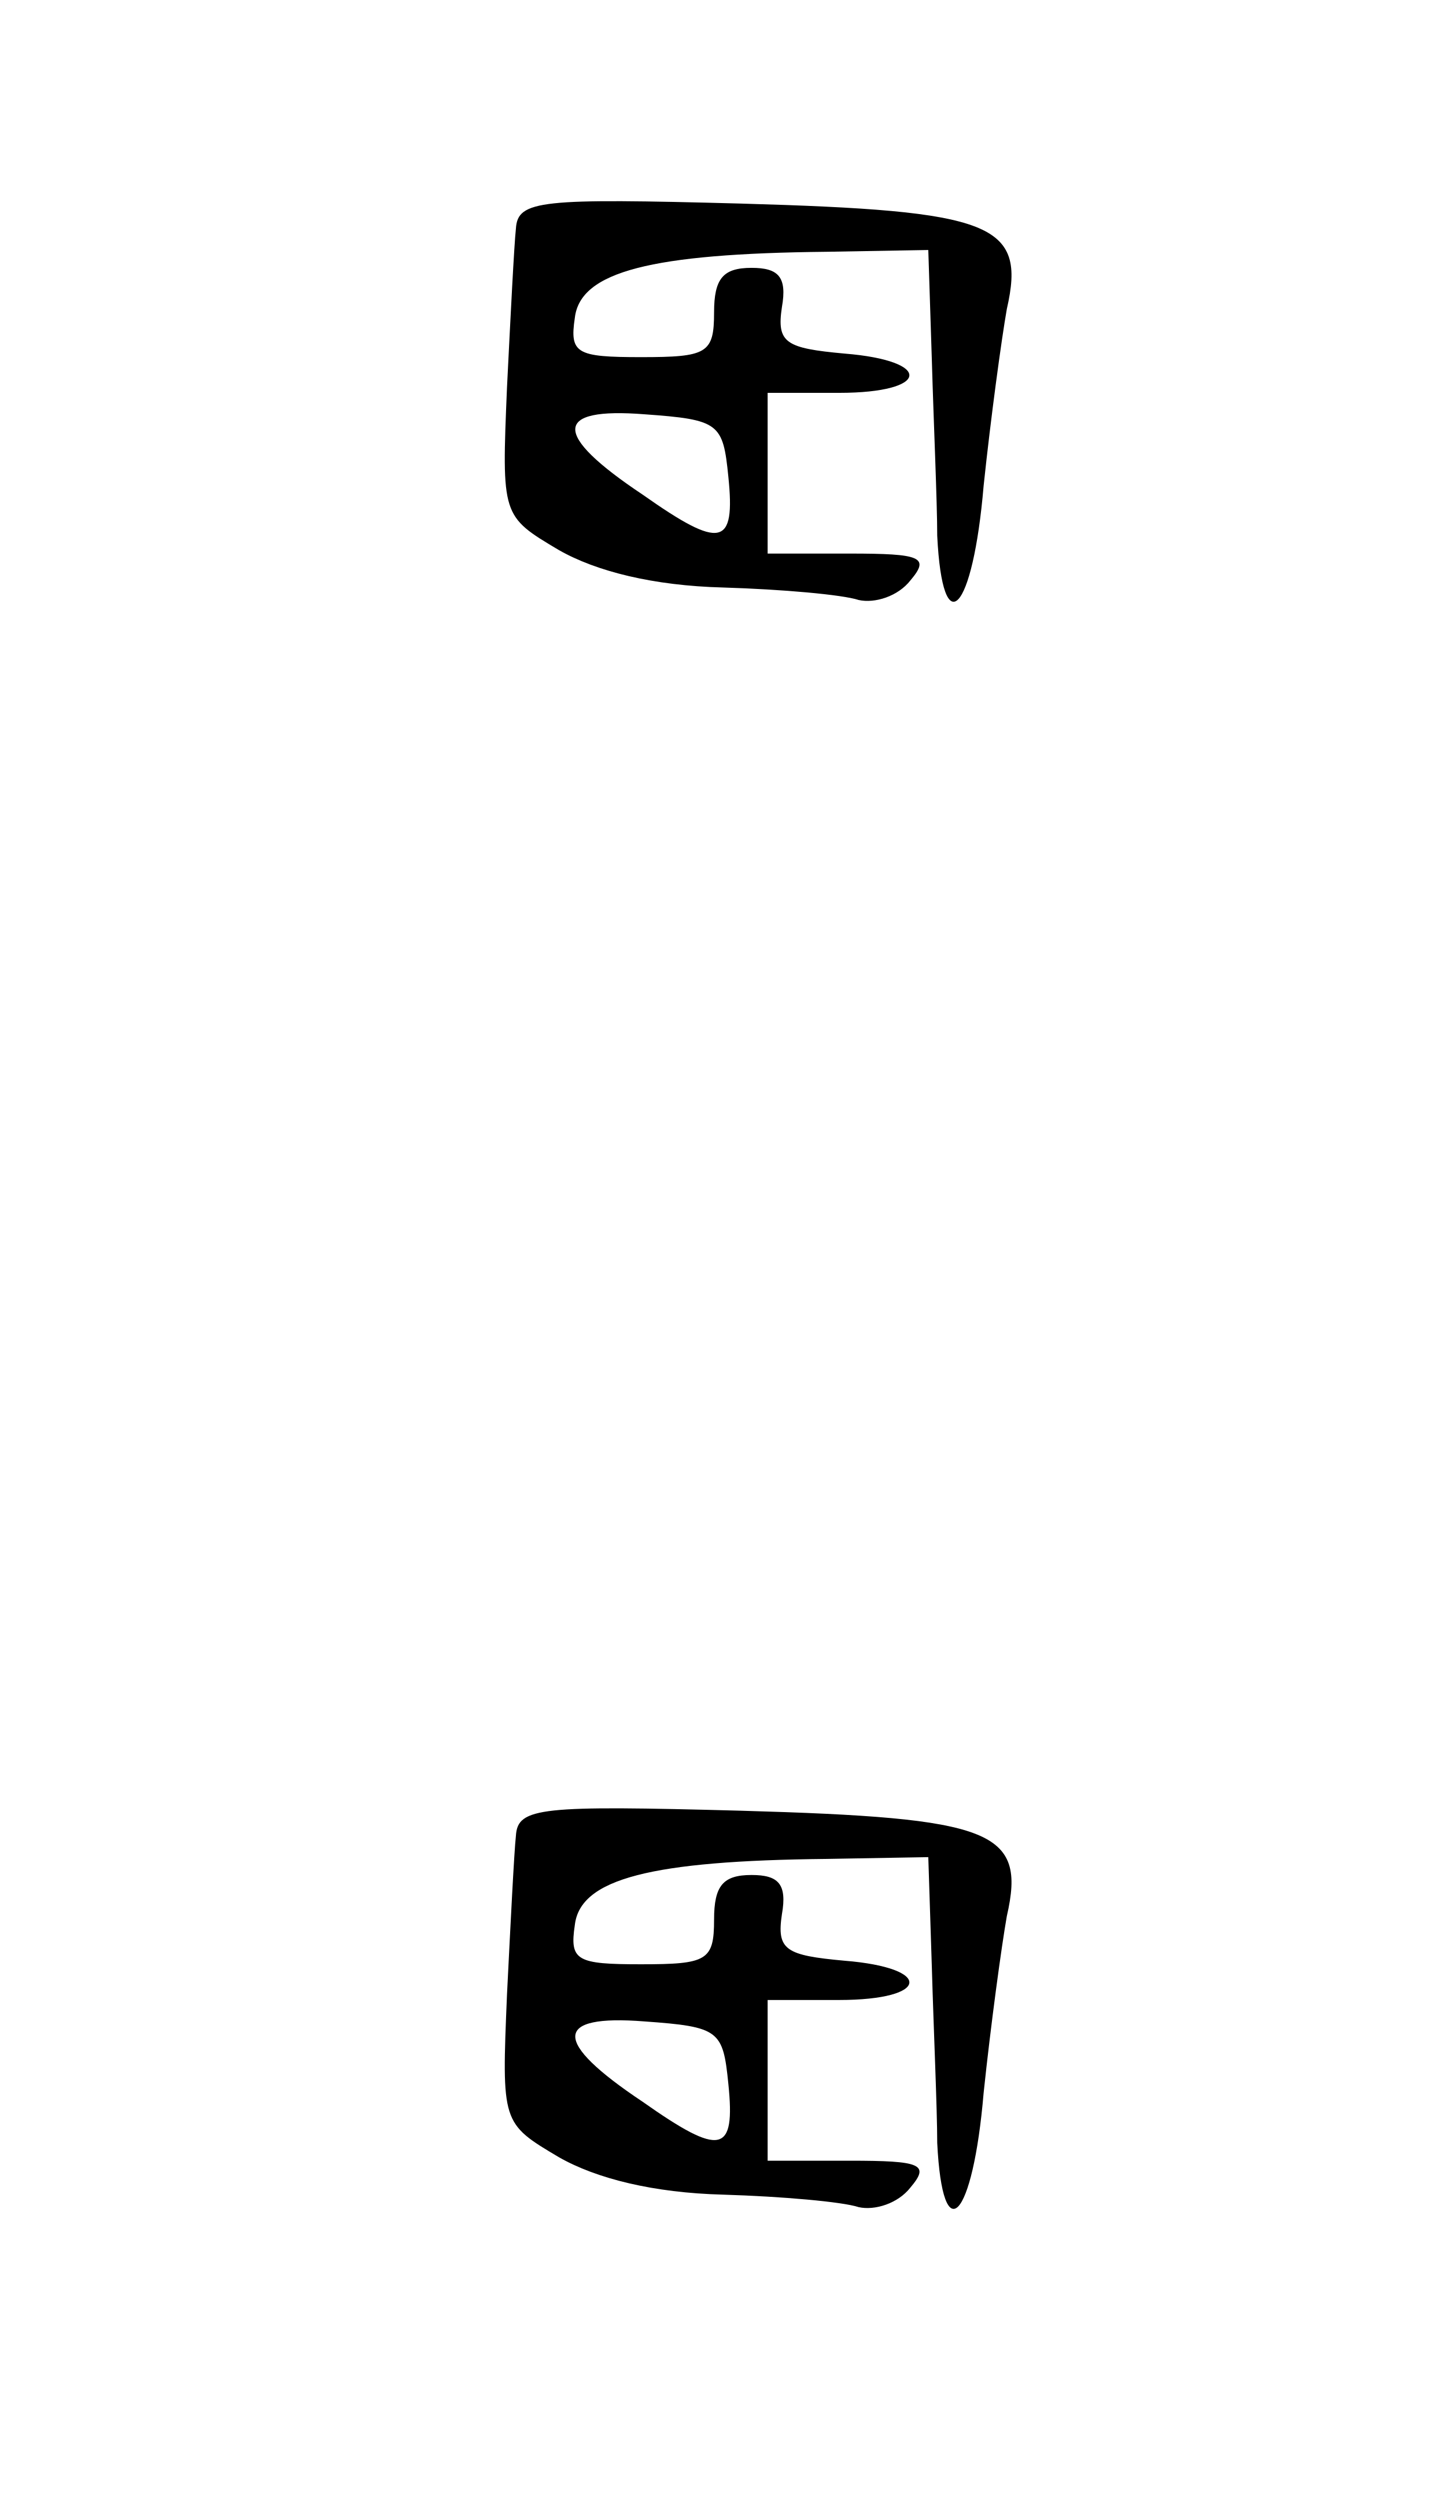 <?xml version="1.0" standalone="no"?>
<!DOCTYPE svg PUBLIC "-//W3C//DTD SVG 20010904//EN"
 "http://www.w3.org/TR/2001/REC-SVG-20010904/DTD/svg10.dtd">
<svg version="1.0" xmlns="http://www.w3.org/2000/svg"
 width="81pt" height="140pt" viewBox="0 0 81 140"
 preserveAspectRatio="xMidYMid meet">
<g transform="translate(0,140) scale(0.1,-0.1)"
fill="#000000" stroke="none">
<path d="M289 1272 c-1 -9 -3 -49 -5 -89 -3 -72 -3 -72 29 -91 21 -12 53 -20
92 -21 33 -1 67 -4 76 -7 9 -2 22 2 29 11 11 13 6 15 -34 15 l-46 0 0 45 0 45
40 0 c51 0 53 18 3 22 -33 3 -38 6 -35 26 3 17 -2 22 -17 22 -16 0 -21 -6 -21
-25 0 -23 -4 -25 -41 -25 -36 0 -40 2 -37 22 3 26 43 36 141 37 l57 1 2 -62
c1 -35 3 -79 3 -98 3 -61 20 -43 26 28 4 38 10 82 13 99 11 48 -8 55 -149 59
-112 3 -125 2 -126 -14z m119 -139 c4 -39 -4 -41 -48 -10 -51 34 -50 49 1 45
42 -3 44 -5 47 -35z"/>
<path d="M289 372 c-1 -9 -3 -49 -5 -89 -3 -72 -3 -72 29 -91 21 -12 53 -20
92 -21 33 -1 67 -4 76 -7 9 -2 22 2 29 11 11 13 6 15 -34 15 l-46 0 0 45 0 45
40 0 c51 0 53 18 3 22 -33 3 -38 6 -35 26 3 17 -2 22 -17 22 -16 0 -21 -6 -21
-25 0 -23 -4 -25 -41 -25 -36 0 -40 2 -37 22 3 26 43 36 141 37 l57 1 2 -62
c1 -35 3 -79 3 -98 3 -61 20 -43 26 28 4 38 10 82 13 99 11 48 -8 55 -149 59
-112 3 -125 2 -126 -14z m119 -139 c4 -39 -4 -41 -48 -10 -51 34 -50 49 1 45
42 -3 44 -5 47 -35z"/>
</g>
</svg>
